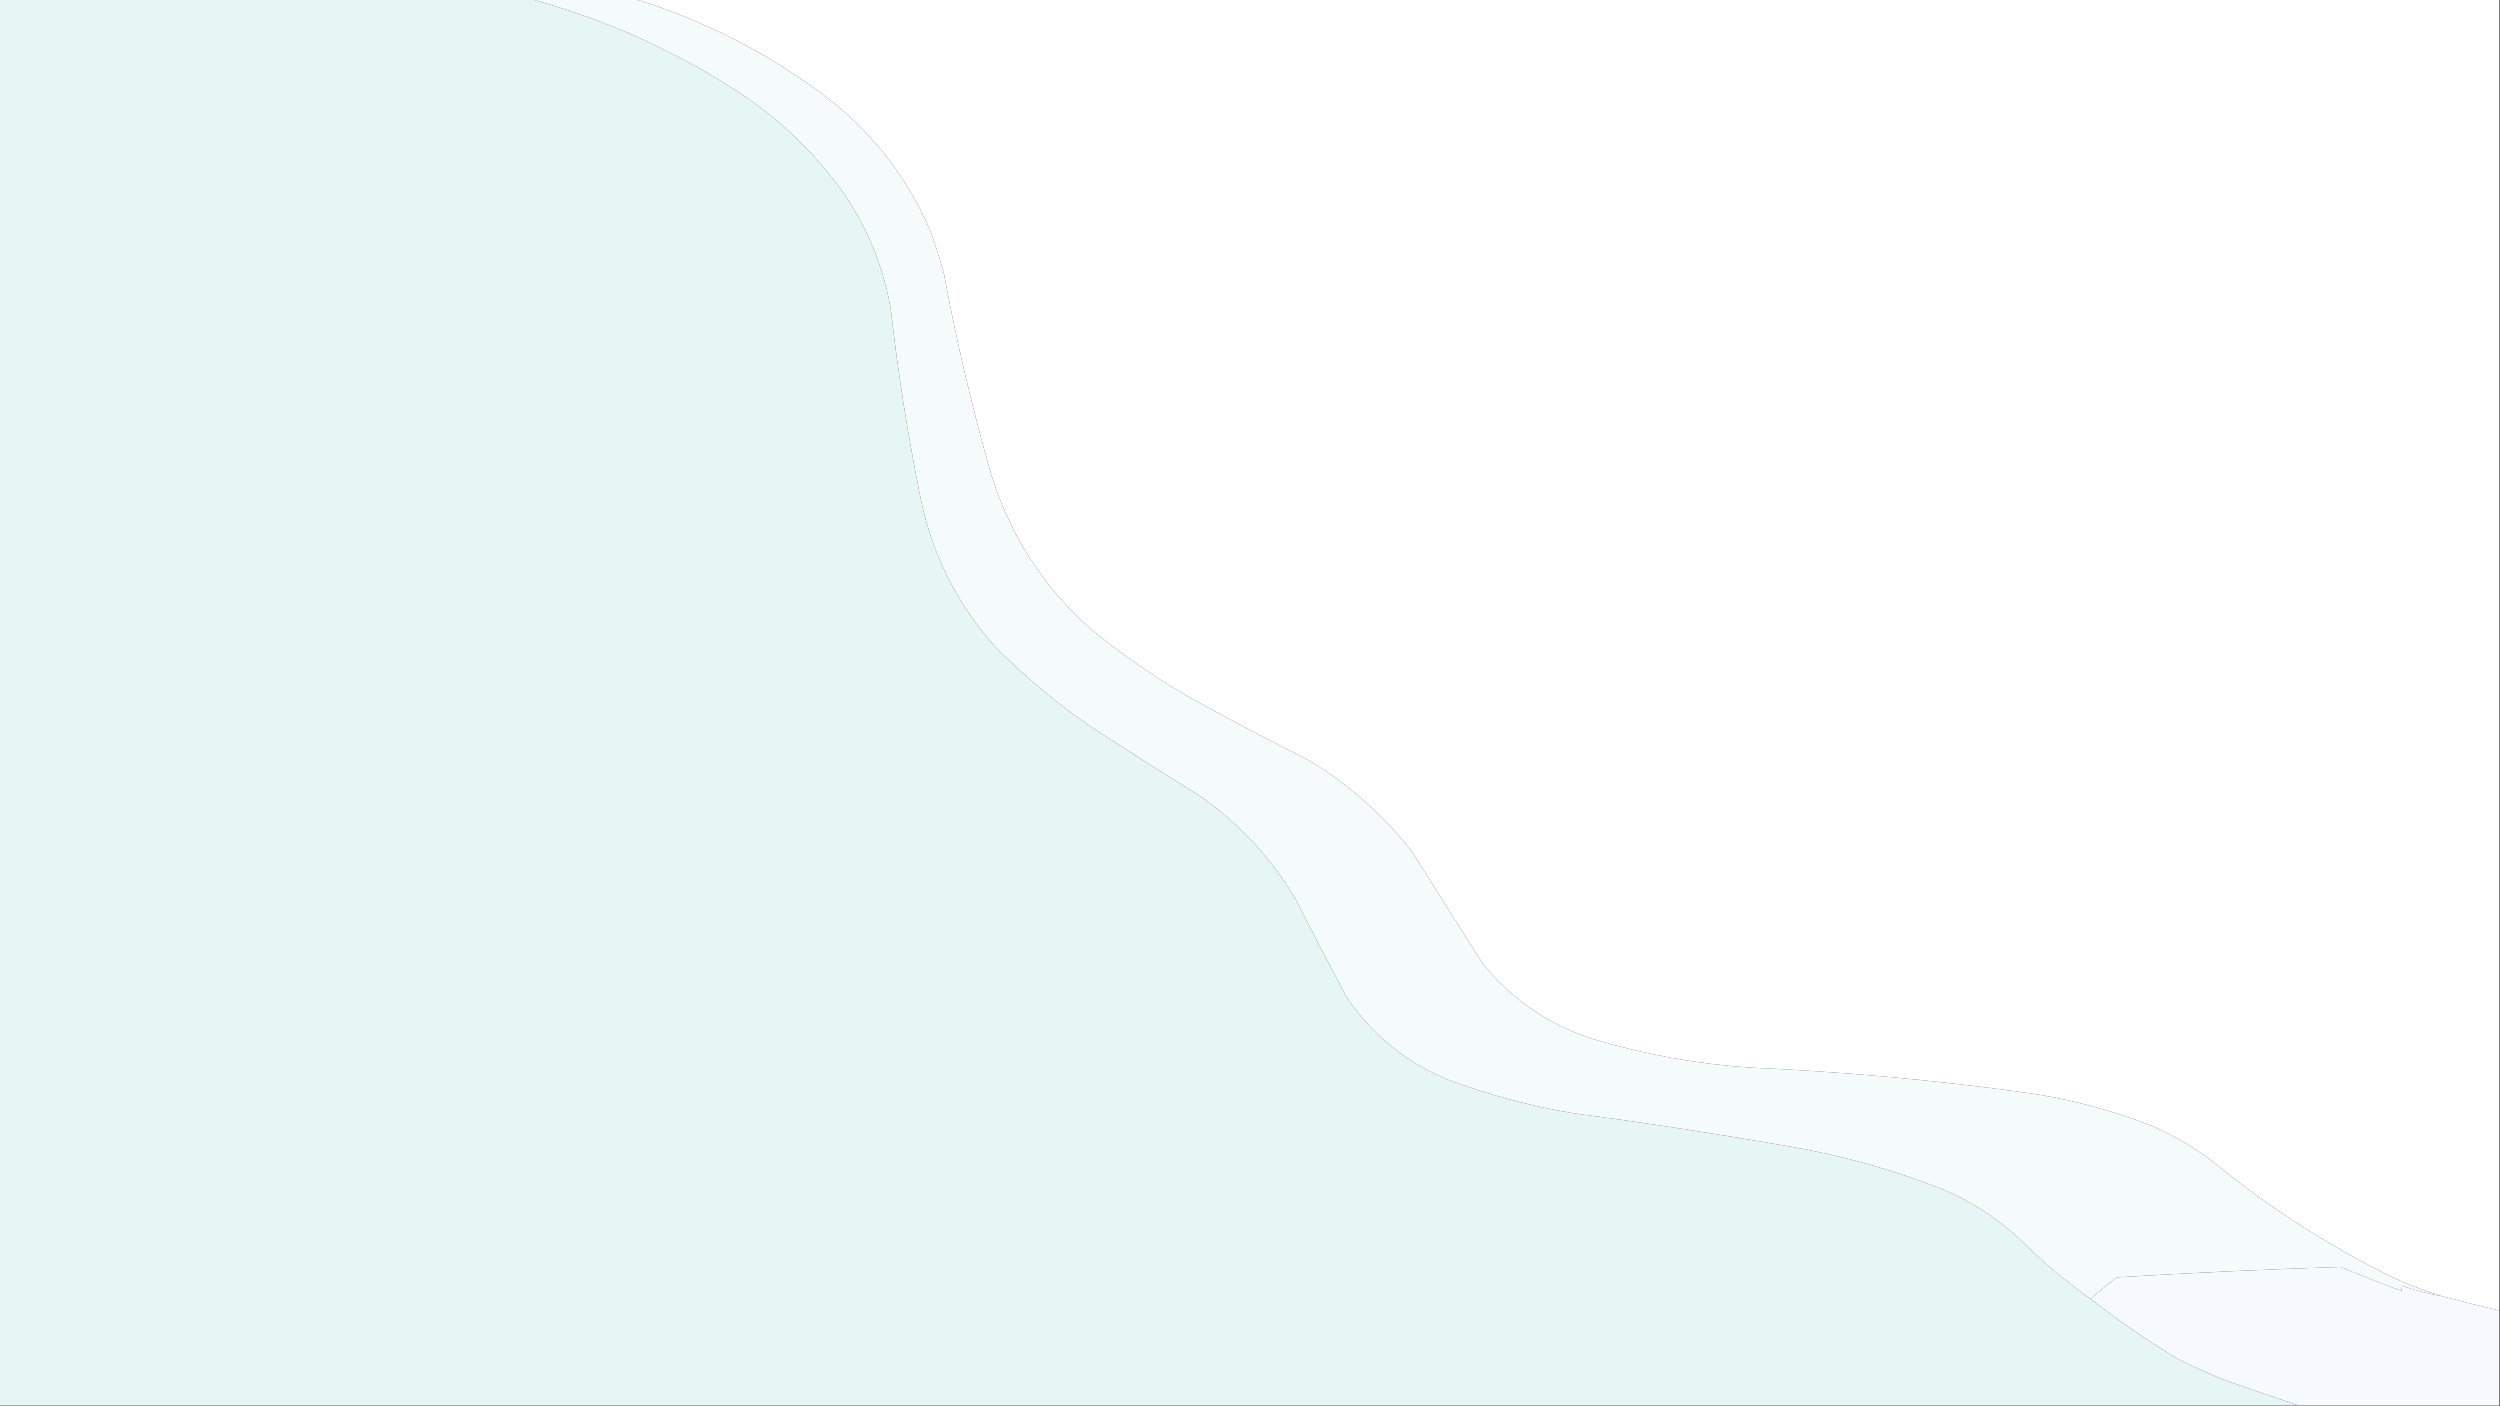 <?xml version="1.0" encoding="UTF-8"?>
<!DOCTYPE svg PUBLIC "-//W3C//DTD SVG 1.1//EN" "http://www.w3.org/Graphics/SVG/1.1/DTD/svg11.dtd">
<svg xmlns="http://www.w3.org/2000/svg" version="1.1" width="1920px" height="1080px" style="shape-rendering:geometricPrecision; text-rendering:geometricPrecision; image-rendering:optimizeQuality; fill-rule:evenodd; clip-rule:evenodd" xmlns:xlink="http://www.w3.org/1999/xlink">
<rect width="100%" height="100%" fill="#333333" stroke="none"/>
<g><path style="opacity:1" fill="#e6f6f5" d="M -0.5,-0.5 C 135.833,-0.5 272.167,-0.5 408.5,-0.5C 467.668,15.715 522.668,40.882 573.5,75C 602.625,95.125 627.458,119.625 648,148.5C 666.235,175.188 678.235,204.522 684,236.5C 689.525,285.512 697.192,334.179 707,382.5C 716.049,426.267 735.382,464.6 765,497.5C 787.413,519.926 811.58,540.093 837.5,558C 865.664,576.25 893.998,594.25 922.5,612C 952.271,633.1 976.438,659.267 995,690.5C 1007.74,715.657 1020.74,740.657 1034,765.5C 1056.48,798.845 1086.98,821.678 1125.5,834C 1152.57,843.35 1180.23,850.35 1208.5,855C 1263.01,862.215 1317.34,870.549 1371.5,880C 1413.42,886.979 1454.09,898.312 1493.5,914C 1514.66,923.184 1533.66,935.517 1550.5,951C 1567.55,968.236 1585.89,983.736 1605.5,997.5C 1626.5,1013.97 1648.5,1029.14 1671.5,1043C 1684.5,1049.78 1697.83,1055.78 1711.5,1061C 1729.57,1067.3 1747.57,1073.47 1765.5,1079.5C 1176.83,1079.5 588.167,1079.5 -0.5,1079.5C -0.5,719.5 -0.5,359.5 -0.5,-0.5 Z"/></g>
<g><path style="opacity:1" fill="#f5fbfb" d="M 408.5,-0.5 C 435.167,-0.5 461.833,-0.5 488.5,-0.5C 542.481,16.322 591.814,41.822 636.5,76C 671.478,103.475 697.645,137.641 715,178.5C 718.735,189.039 722.068,199.705 725,210.5C 734.583,262.082 746.583,313.082 761,363.5C 775.23,410.044 800.397,449.544 836.5,482C 862.926,504.053 891.259,523.386 921.5,540C 948.549,554.858 975.883,569.191 1003.5,583C 1034.63,601.458 1061.47,624.958 1084,653.5C 1102.33,682.5 1120.67,711.5 1139,740.5C 1161.4,767.865 1189.57,787.032 1223.5,798C 1263.31,809.973 1303.98,817.307 1345.5,820C 1415.26,823.065 1484.92,829.398 1554.5,839C 1588.27,843.703 1621.27,852.369 1653.5,865C 1670.32,872.571 1685.99,881.904 1700.5,893C 1743.27,927.906 1789.6,957.573 1839.5,982C 1851.34,987.22 1863.34,991.72 1875.5,995.5C 1865.09,993.69 1854.93,991.024 1845,987.5C 1844.51,988.793 1844.34,990.127 1844.5,991.5C 1828.75,985.637 1813.08,979.47 1797.5,973C 1740.14,974.868 1682.81,977.534 1625.5,981C 1618.67,986.334 1612,991.834 1605.5,997.5C 1585.89,983.736 1567.55,968.236 1550.5,951C 1533.66,935.517 1514.66,923.184 1493.5,914C 1454.09,898.312 1413.42,886.979 1371.5,880C 1317.34,870.549 1263.01,862.215 1208.5,855C 1180.23,850.35 1152.57,843.35 1125.5,834C 1086.98,821.678 1056.48,798.845 1034,765.5C 1020.74,740.657 1007.74,715.657 995,690.5C 976.438,659.267 952.271,633.1 922.5,612C 893.998,594.25 865.664,576.25 837.5,558C 811.58,540.093 787.413,519.926 765,497.5C 735.382,464.6 716.049,426.267 707,382.5C 697.192,334.179 689.525,285.512 684,236.5C 678.235,204.522 666.235,175.188 648,148.5C 627.458,119.625 602.625,95.125 573.5,75C 522.668,40.882 467.668,15.715 408.5,-0.5 Z"/></g>
<g><path style="opacity:1" fill="#fefefe" d="M 488.5,-0.5 C 965.5,-0.5 1442.5,-0.5 1919.5,-0.5C 1919.5,335.167 1919.5,670.833 1919.5,1006.5C 1904.77,1003.09 1890.11,999.421 1875.5,995.5C 1863.34,991.72 1851.34,987.22 1839.5,982C 1789.6,957.573 1743.27,927.906 1700.5,893C 1685.99,881.904 1670.32,872.571 1653.5,865C 1621.27,852.369 1588.27,843.703 1554.5,839C 1484.92,829.398 1415.26,823.065 1345.5,820C 1303.98,817.307 1263.31,809.973 1223.5,798C 1189.57,787.032 1161.4,767.865 1139,740.5C 1120.67,711.5 1102.33,682.5 1084,653.5C 1061.47,624.958 1034.63,601.458 1003.5,583C 975.883,569.191 948.549,554.858 921.5,540C 891.259,523.386 862.926,504.053 836.5,482C 800.397,449.544 775.23,410.044 761,363.5C 746.583,313.082 734.583,262.082 725,210.5C 722.068,199.705 718.735,189.039 715,178.5C 697.645,137.641 671.478,103.475 636.5,76C 591.814,41.822 542.481,16.322 488.5,-0.5 Z"/></g>
<g><path style="opacity:1" fill="#f6f9fe" d="M 1875.5,995.5 C 1890.11,999.421 1904.77,1003.09 1919.5,1006.5C 1919.5,1030.83 1919.5,1055.17 1919.5,1079.5C 1868.17,1079.5 1816.83,1079.5 1765.5,1079.5C 1747.57,1073.47 1729.57,1067.3 1711.5,1061C 1697.83,1055.78 1684.5,1049.78 1671.5,1043C 1648.5,1029.14 1626.5,1013.97 1605.5,997.5C 1612,991.834 1618.67,986.334 1625.5,981C 1682.81,977.534 1740.14,974.868 1797.5,973C 1813.08,979.47 1828.75,985.637 1844.5,991.5C 1844.34,990.127 1844.51,988.793 1845,987.5C 1854.93,991.024 1865.09,993.69 1875.5,995.5 Z"/></g>
</svg>
